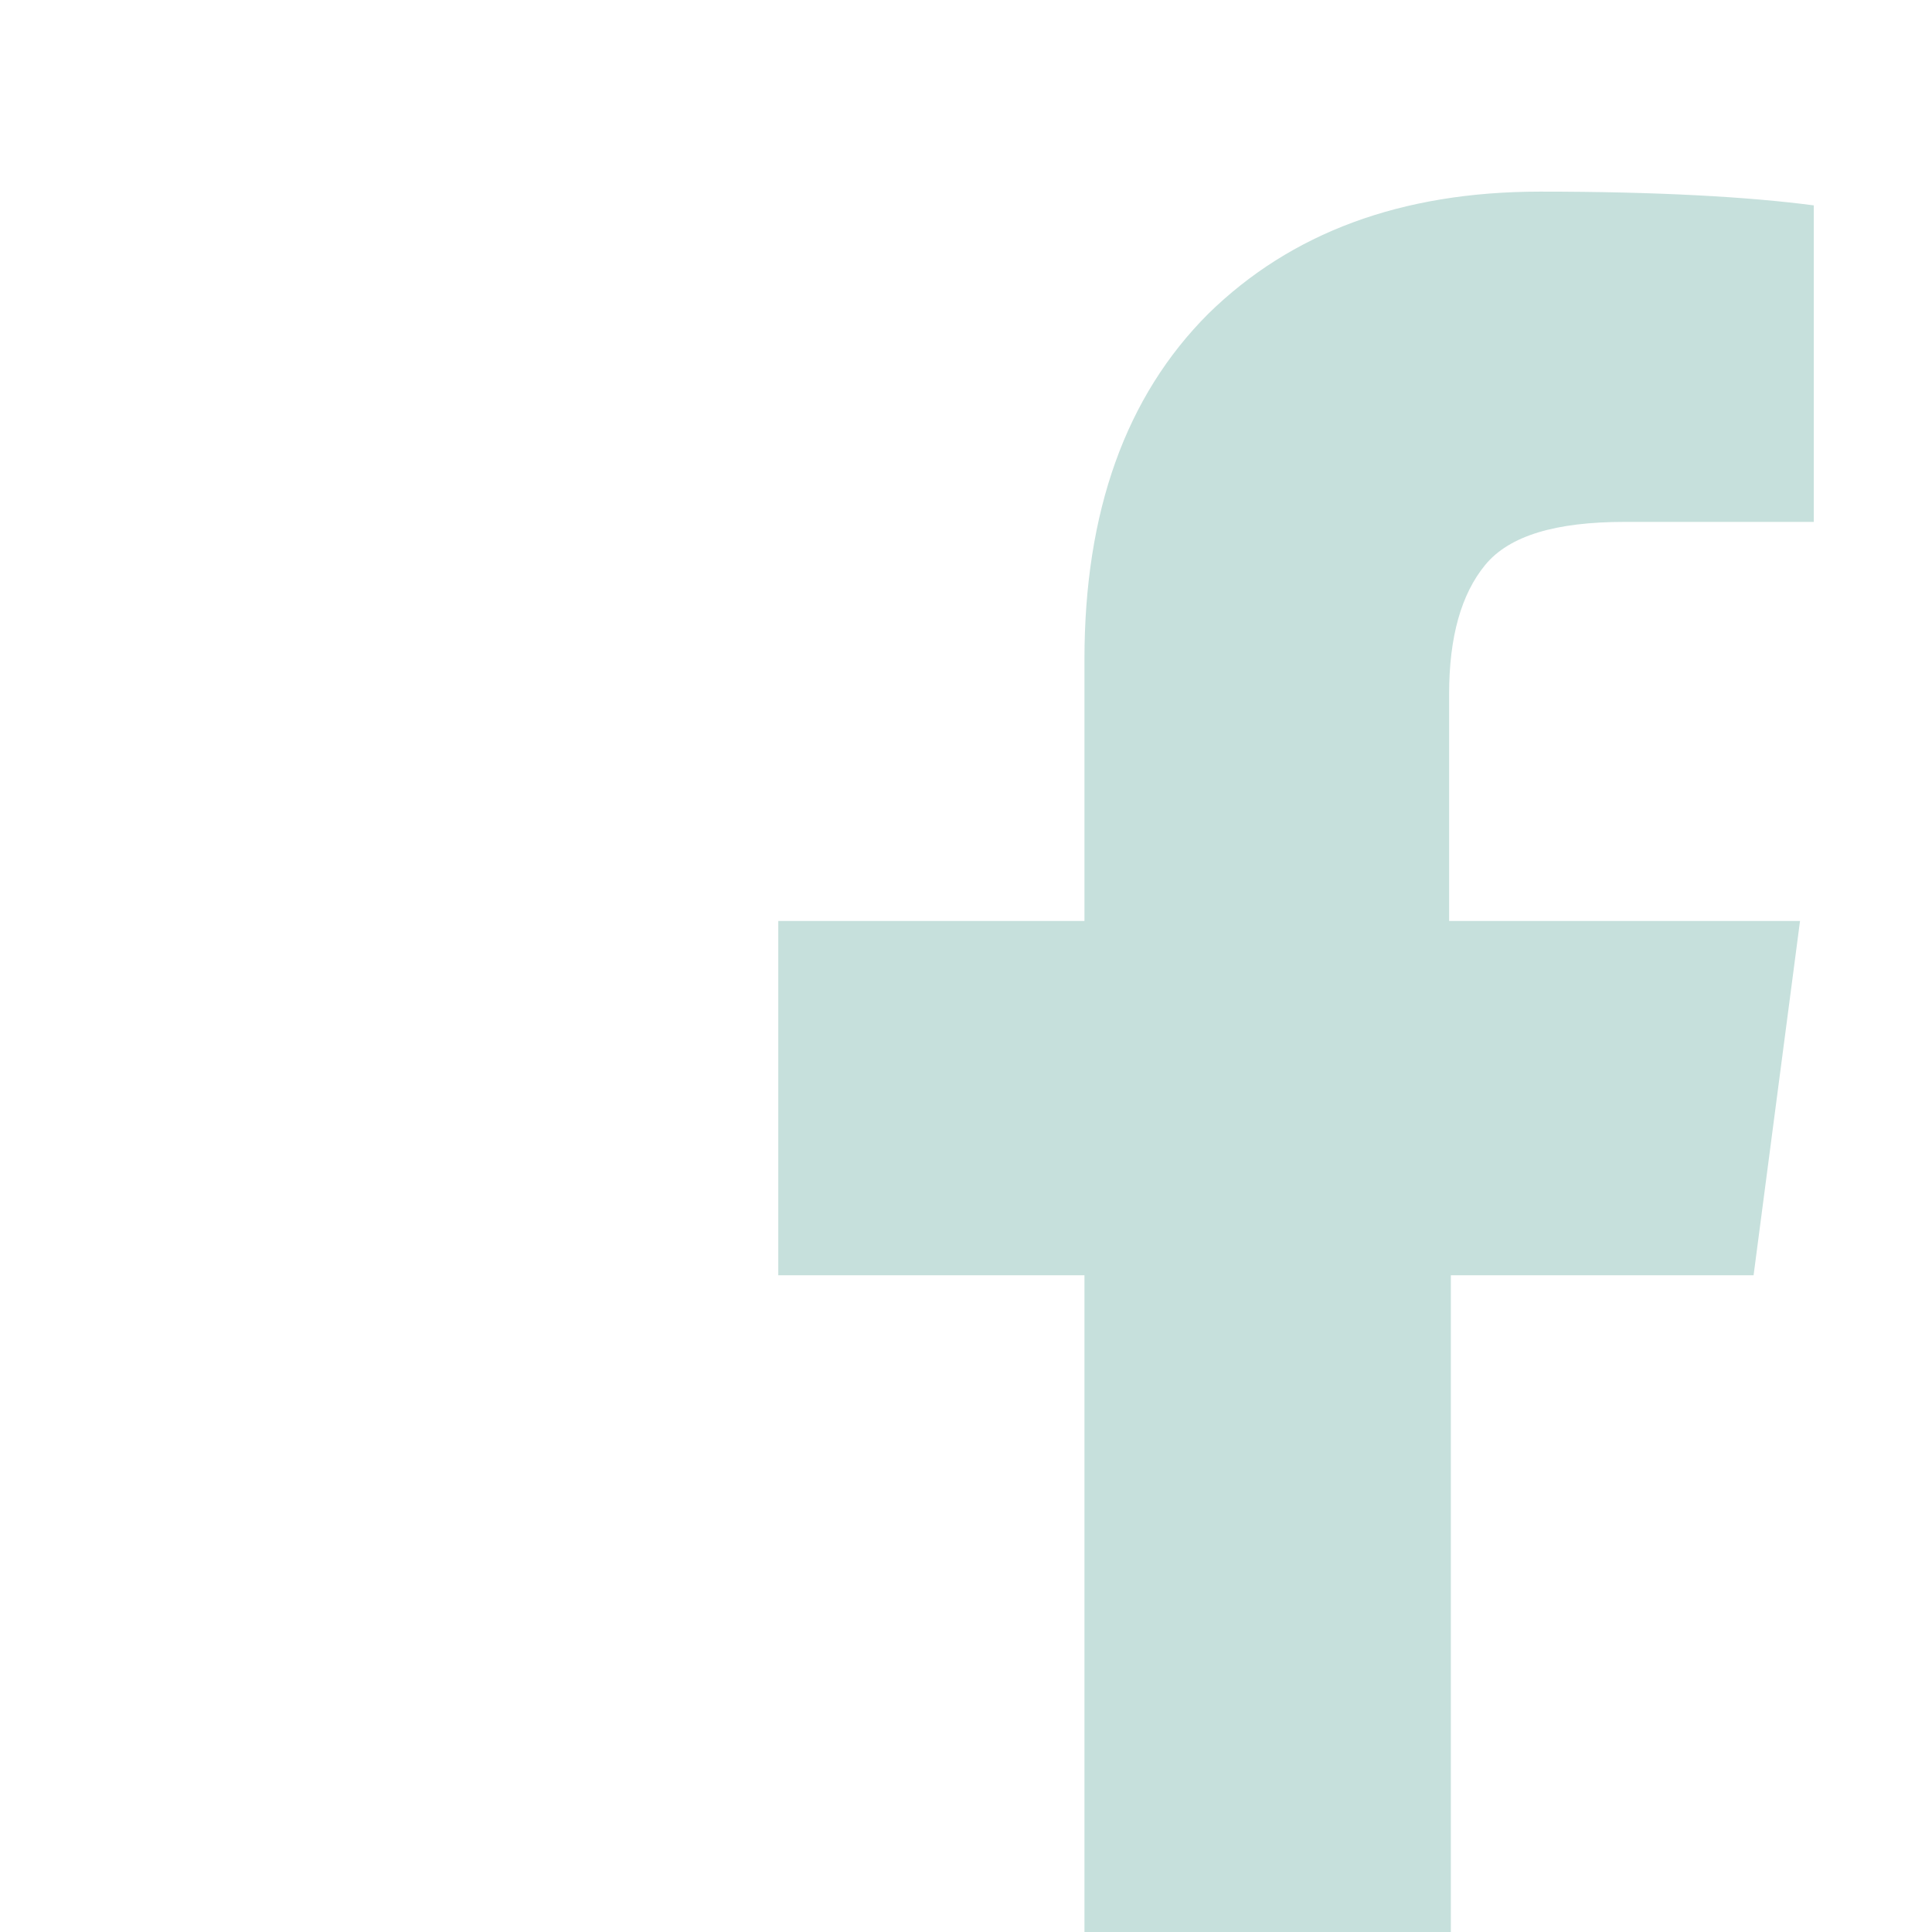 <?xml version="1.0" standalone="no"?>
<!DOCTYPE svg PUBLIC "-//W3C//DTD SVG 1.1//EN" "http://www.w3.org/Graphics/SVG/1.1/DTD/svg11.dtd">
<svg width="100%" height="100%" viewBox="0 0 180 180" version="1.1" xmlns="http://www.w3.org/2000/svg" xmlns:xlink="http://www.w3.org/1999/xlink" xml:space="preserve" style="fill-rule:evenodd;clip-rule:evenodd;stroke-linejoin:round;stroke-miterlimit:1.414;">
    <g transform="matrix(1.242,0,0,1.242,72.51,17.853)">
        <g id="facebook">
            <path d="M57.162,0C65.936,0 72.775,0.387 77.678,1.032L77.678,24.775L63.485,24.775C58.323,24.775 54.839,25.807 53.033,28C51.226,30.194 50.323,33.42 50.323,37.678L50.323,54.71L76.646,54.71L73.162,81.291L50.452,81.291L50.452,149.421L22.968,149.421L22.968,81.291L0,81.291L0,54.71L22.968,54.71L22.968,35.097C22.968,24 26.065,15.355 32.258,9.161C38.452,3.097 46.71,0 57.162,0" style="fill:rgb(198,224,220);fill-rule:nonzero;"/>
        </g>
    </g>
</svg>

